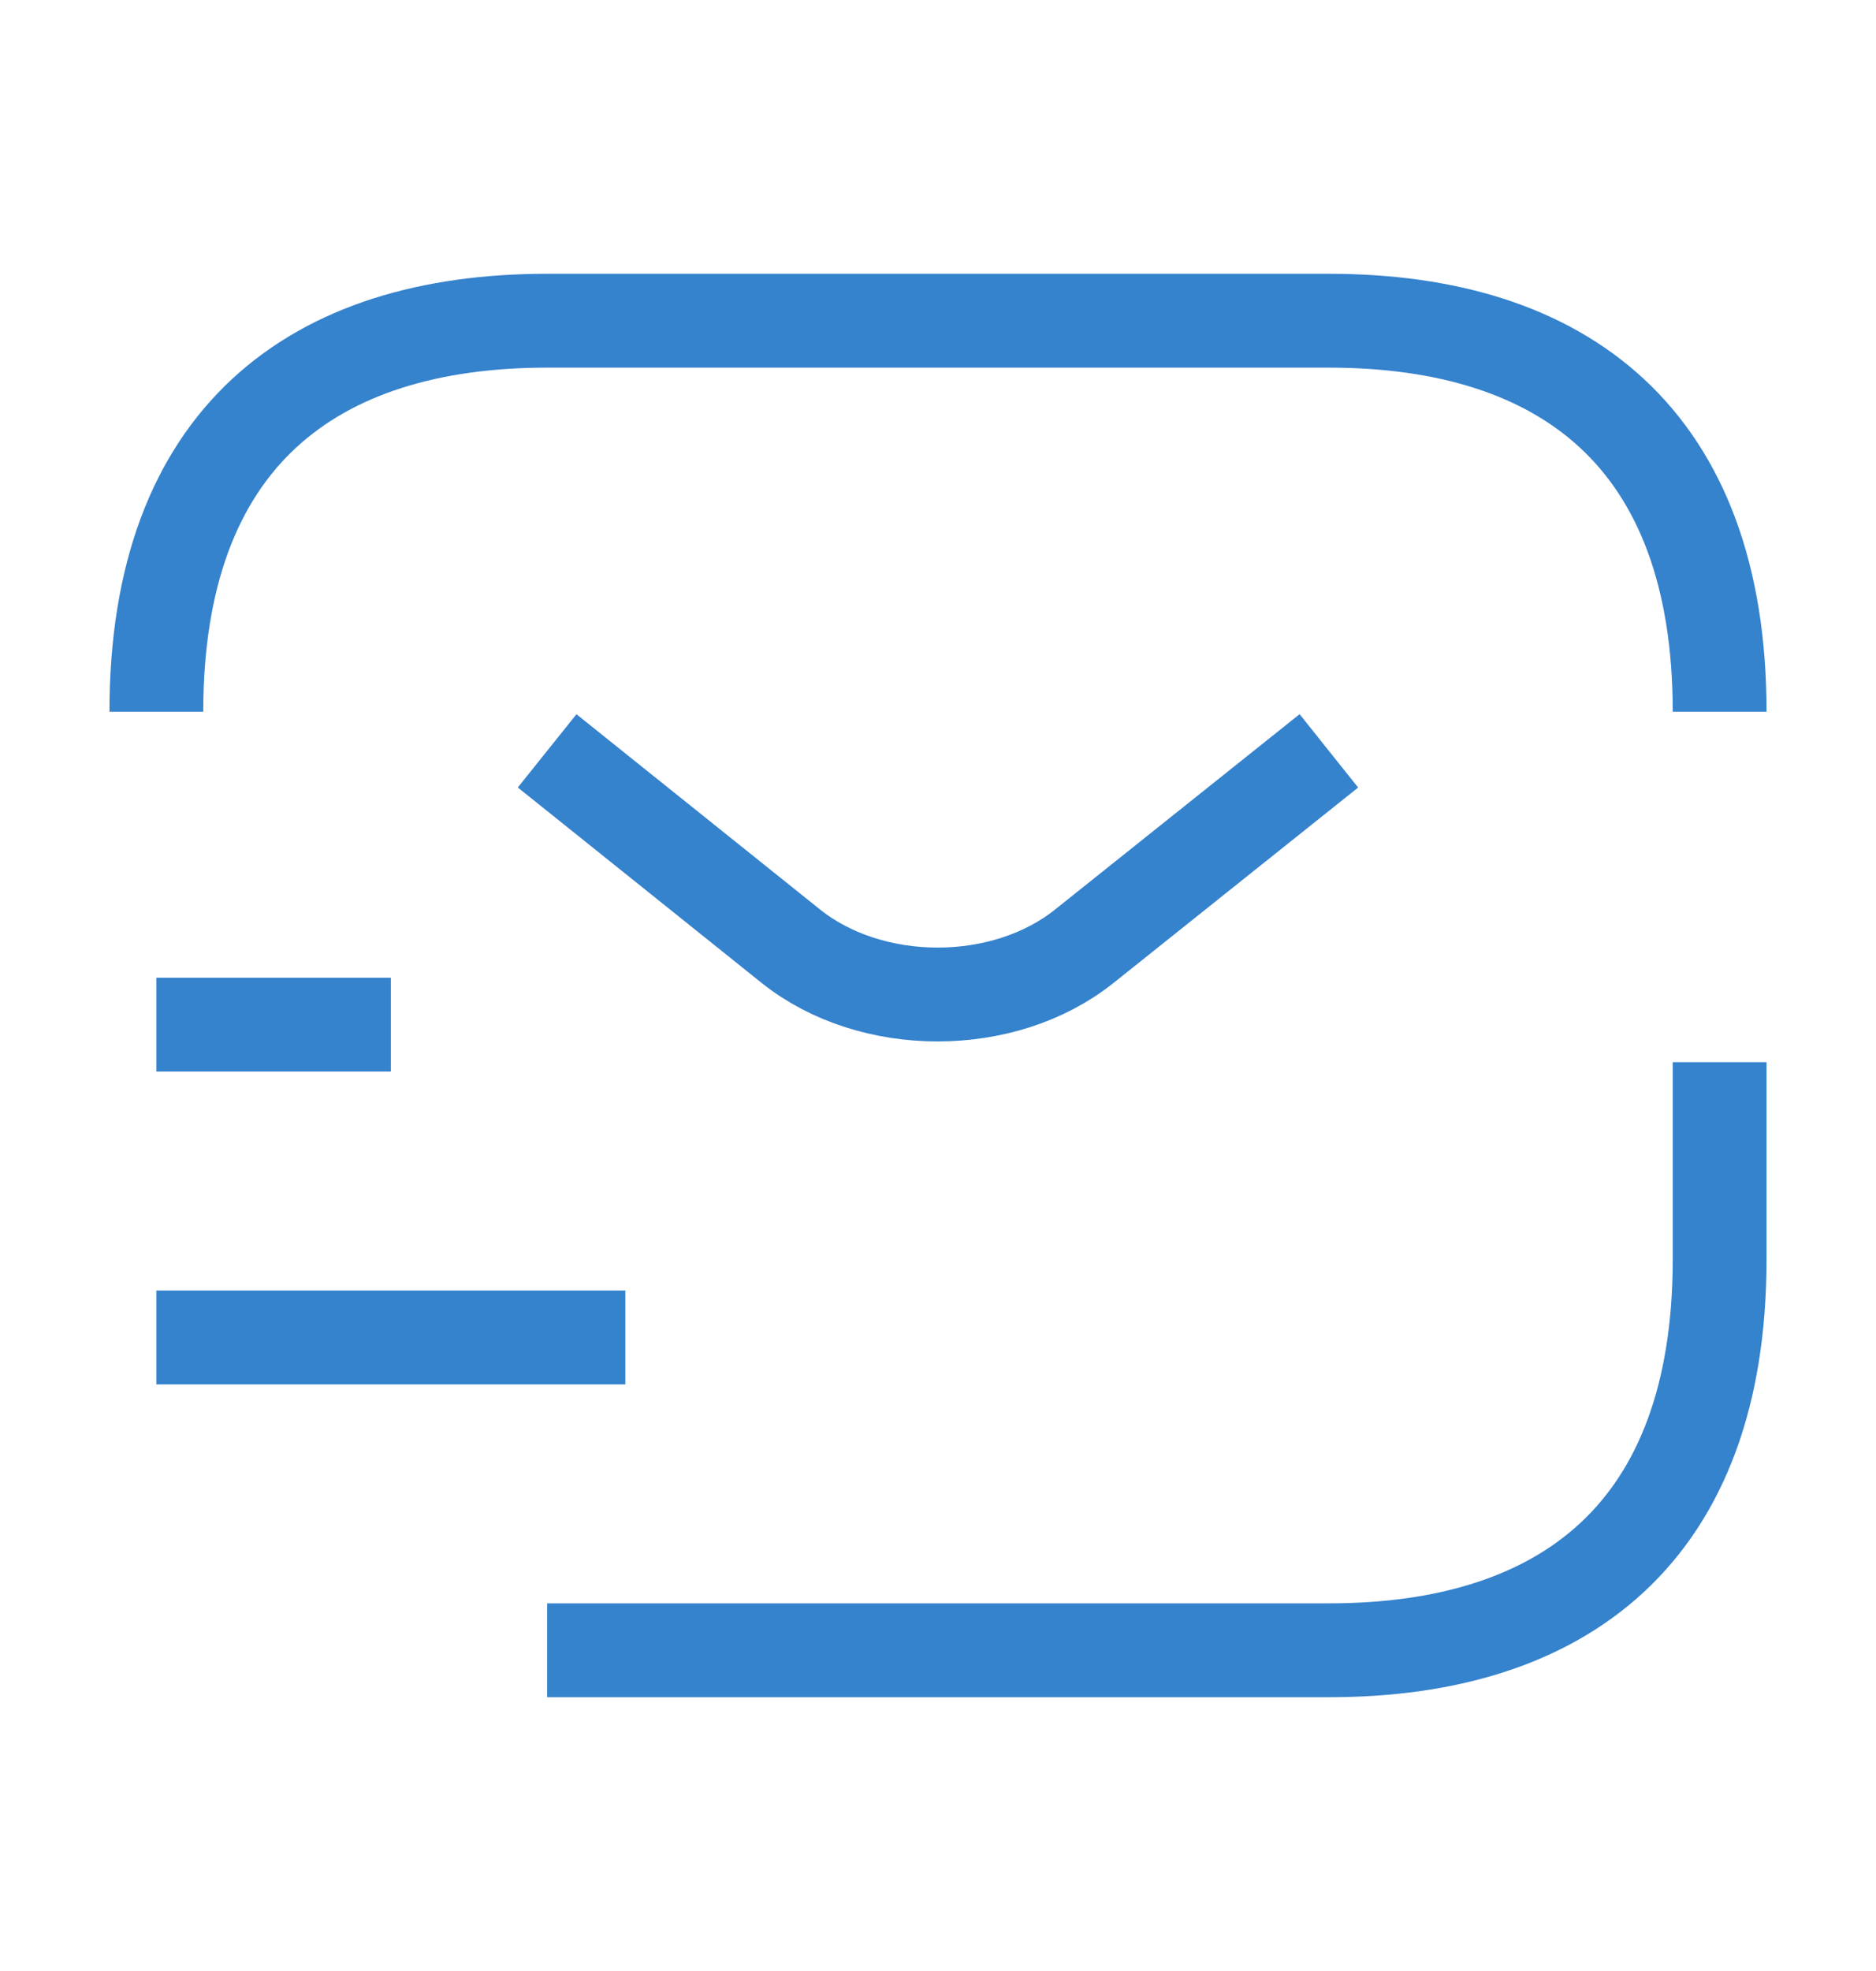 <svg width="20" height="21" viewBox="0 0 20 21" fill="none" xmlns="http://www.w3.org/2000/svg">
<path d="M18.333 11.317V13.417C18.333 16.333 16.667 17.583 14.167 17.583H5.833" stroke="#3582CD" strokeWidth="1.5" strokeMiterlimit="10" strokeLinecap="round" strokeLinejoin="round"/>
<path d="M1.667 7.583C1.667 4.667 3.333 3.417 5.833 3.417H14.167C16.667 3.417 18.333 4.667 18.333 7.583" stroke="#3582CD" strokeWidth="1.5" strokeMiterlimit="10" strokeLinecap="round" strokeLinejoin="round"/>
<path d="M14.167 8L11.558 10.083C10.7 10.767 9.292 10.767 8.433 10.083L5.833 8" stroke="#3582CD" strokeWidth="1.5" strokeMiterlimit="10" strokeLinecap="round" strokeLinejoin="round"/>
<path d="M1.667 14.25H6.667" stroke="#3582CD" strokeWidth="1.5" strokeMiterlimit="10" strokeLinecap="round" strokeLinejoin="round"/>
<path d="M1.667 10.917H4.167" stroke="#3582CD" strokeWidth="1.5" strokeMiterlimit="10" strokeLinecap="round" strokeLinejoin="round"/>
</svg>
